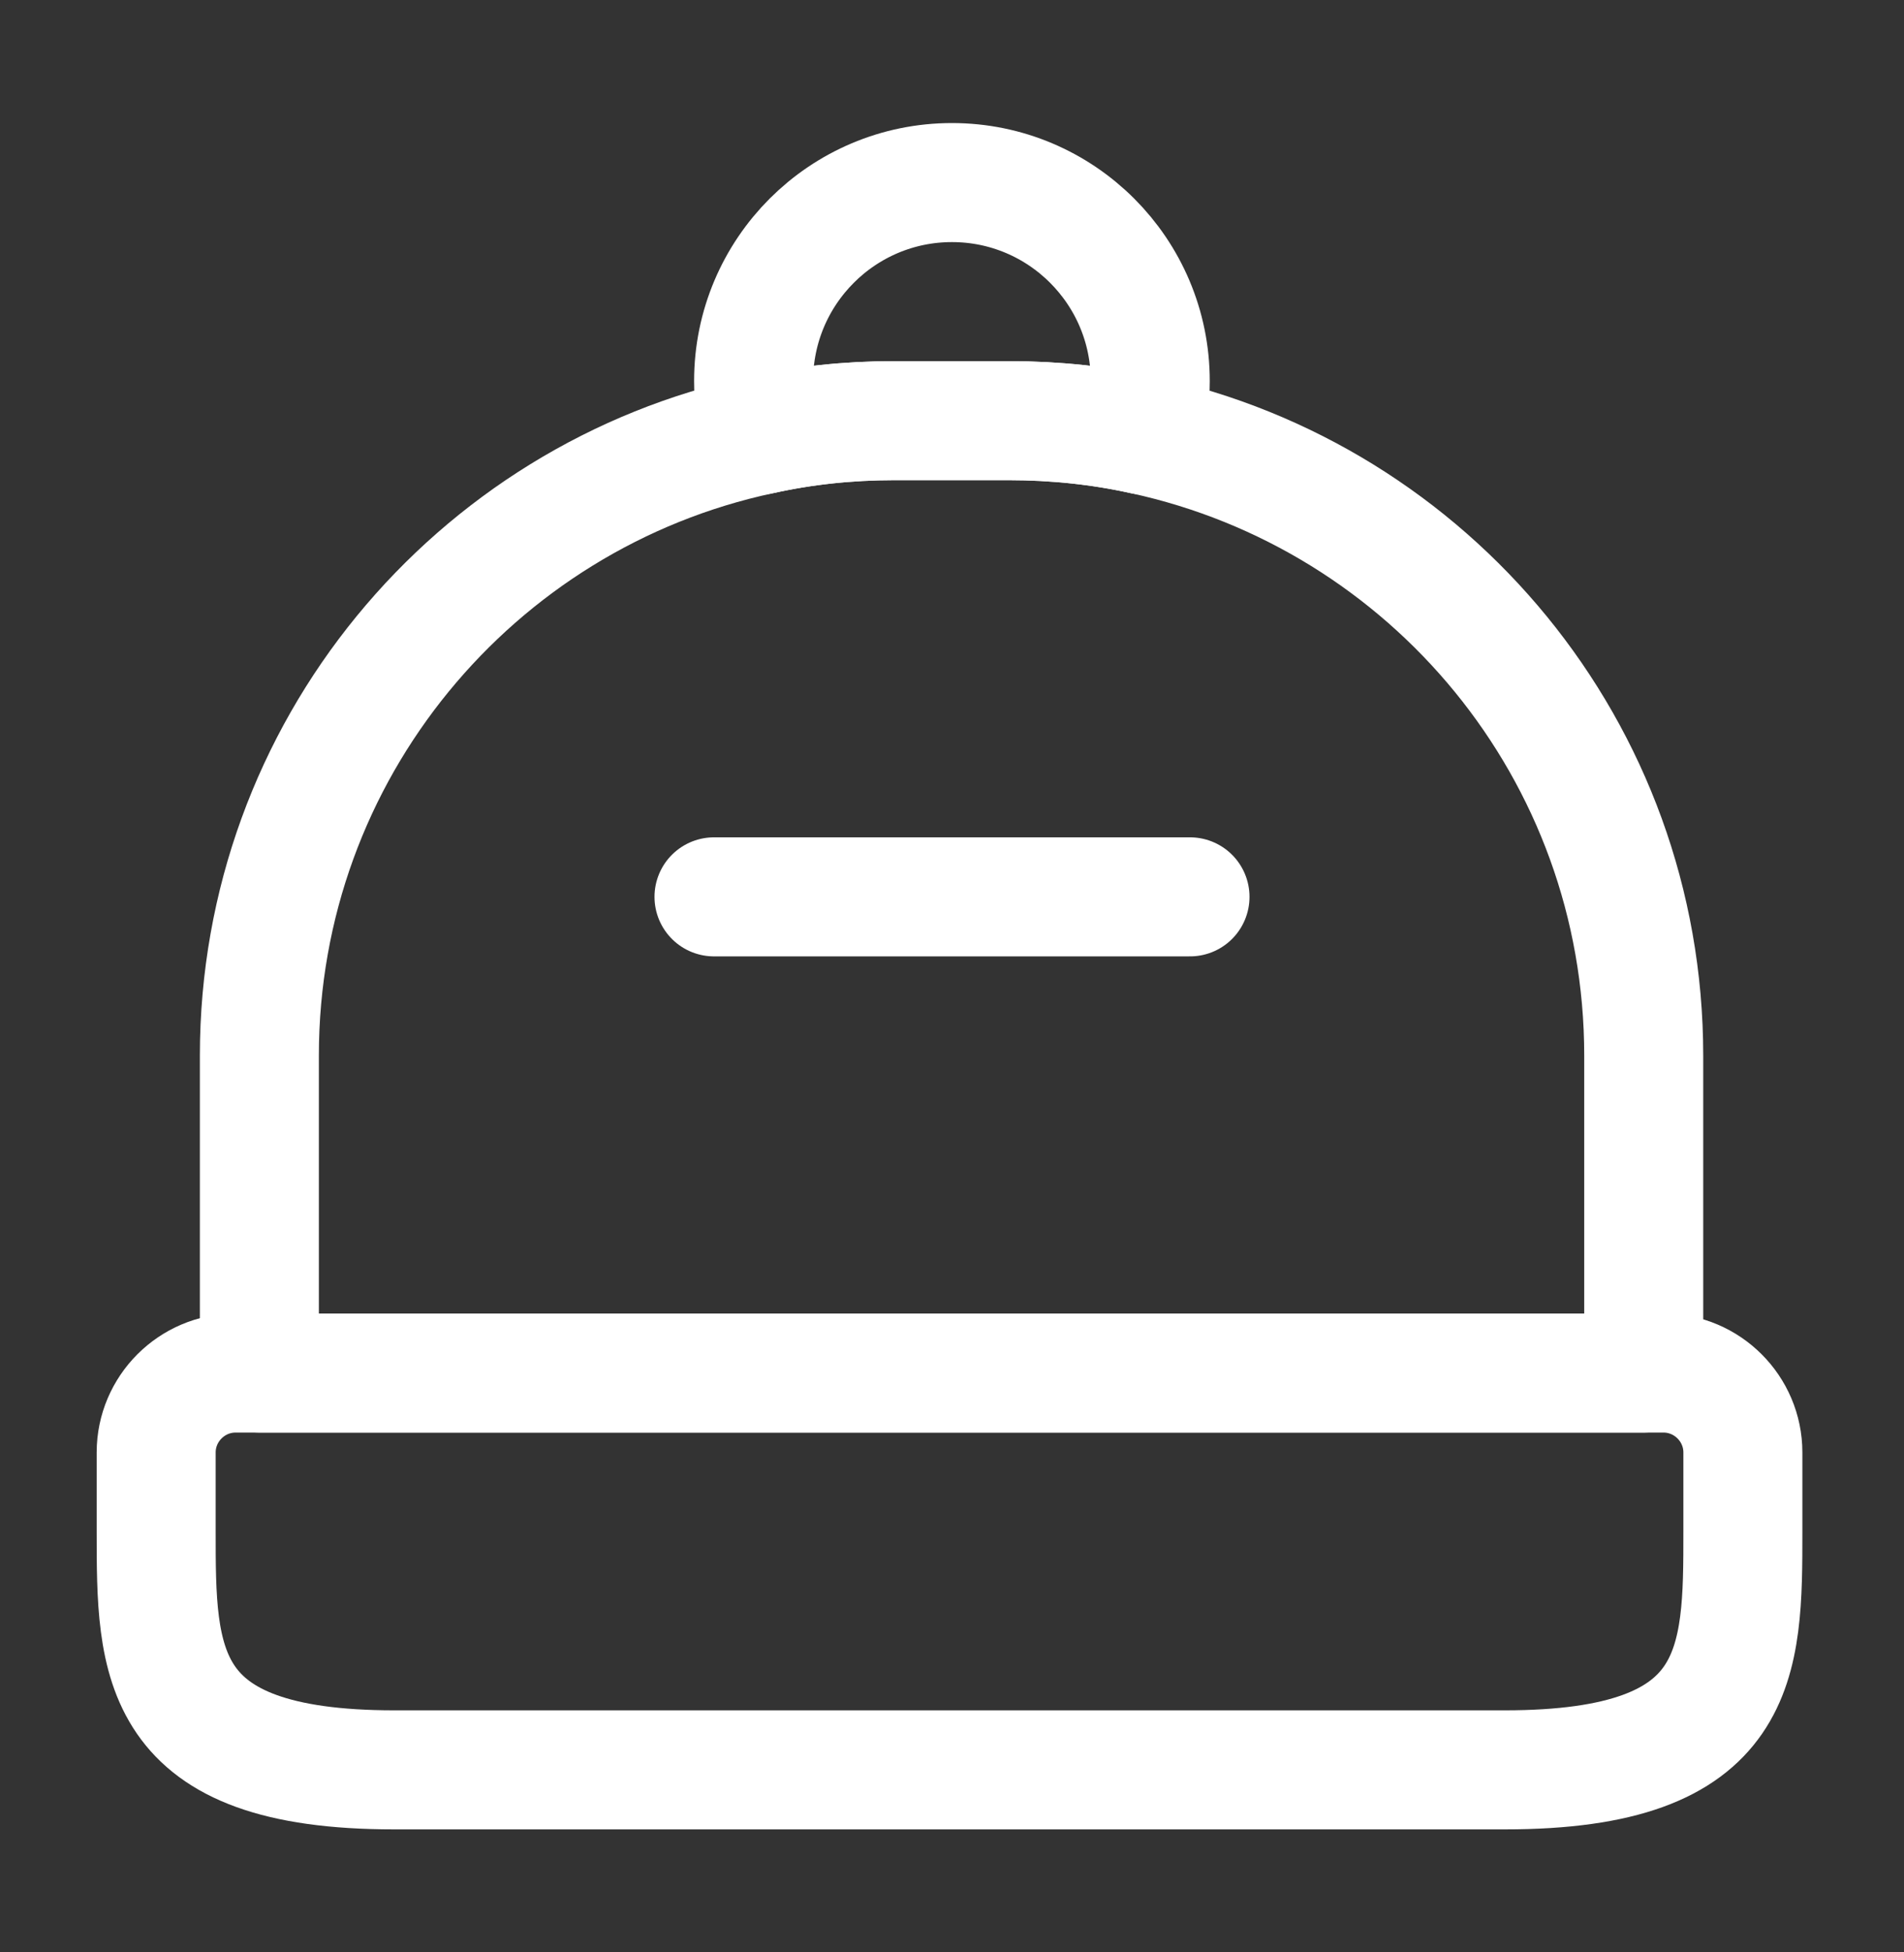 <svg width="40" height="41" viewBox="0 0 40 41" fill="none" xmlns="http://www.w3.org/2000/svg">
<rect x="0" y="0" width="40" height="41" fill="#333333" stroke="none"/>
<path d="M31.615 37.167H8.281C3.281 37.167 3.281 34.917 3.281 32.167V30.501C3.281 29.584 4.031 28.834 4.948 28.834H34.948C35.865 28.834 36.615 29.584 36.615 30.501V32.167C36.615 34.917 36.615 37.167 31.615 37.167Z" stroke="white" stroke-width="2.5" stroke-linecap="round" stroke-linejoin="round"/>
<path d="M34.532 22.167V28.834H5.449V22.167C5.449 15.767 9.966 10.417 15.983 9.134C16.883 8.934 17.816 8.834 18.783 8.834H21.199C22.166 8.834 23.116 8.934 24.016 9.134C30.033 10.434 34.532 15.767 34.532 22.167Z" stroke="white" stroke-width="2.5" stroke-linecap="round" stroke-linejoin="round"/>
<path d="M24.165 8.001C24.165 8.401 24.115 8.767 24.015 9.134C23.115 8.934 22.165 8.834 21.199 8.834H18.782C17.815 8.834 16.882 8.934 15.982 9.134C15.882 8.767 15.832 8.401 15.832 8.001C15.832 5.701 17.699 3.834 19.999 3.834C22.299 3.834 24.165 5.701 24.165 8.001Z" stroke="white" stroke-width="2.5" stroke-linecap="round" stroke-linejoin="round"/>
<path d="M25 18.834H15" stroke="white" stroke-width="2.5" stroke-linecap="round" stroke-linejoin="round"/>
</svg>
